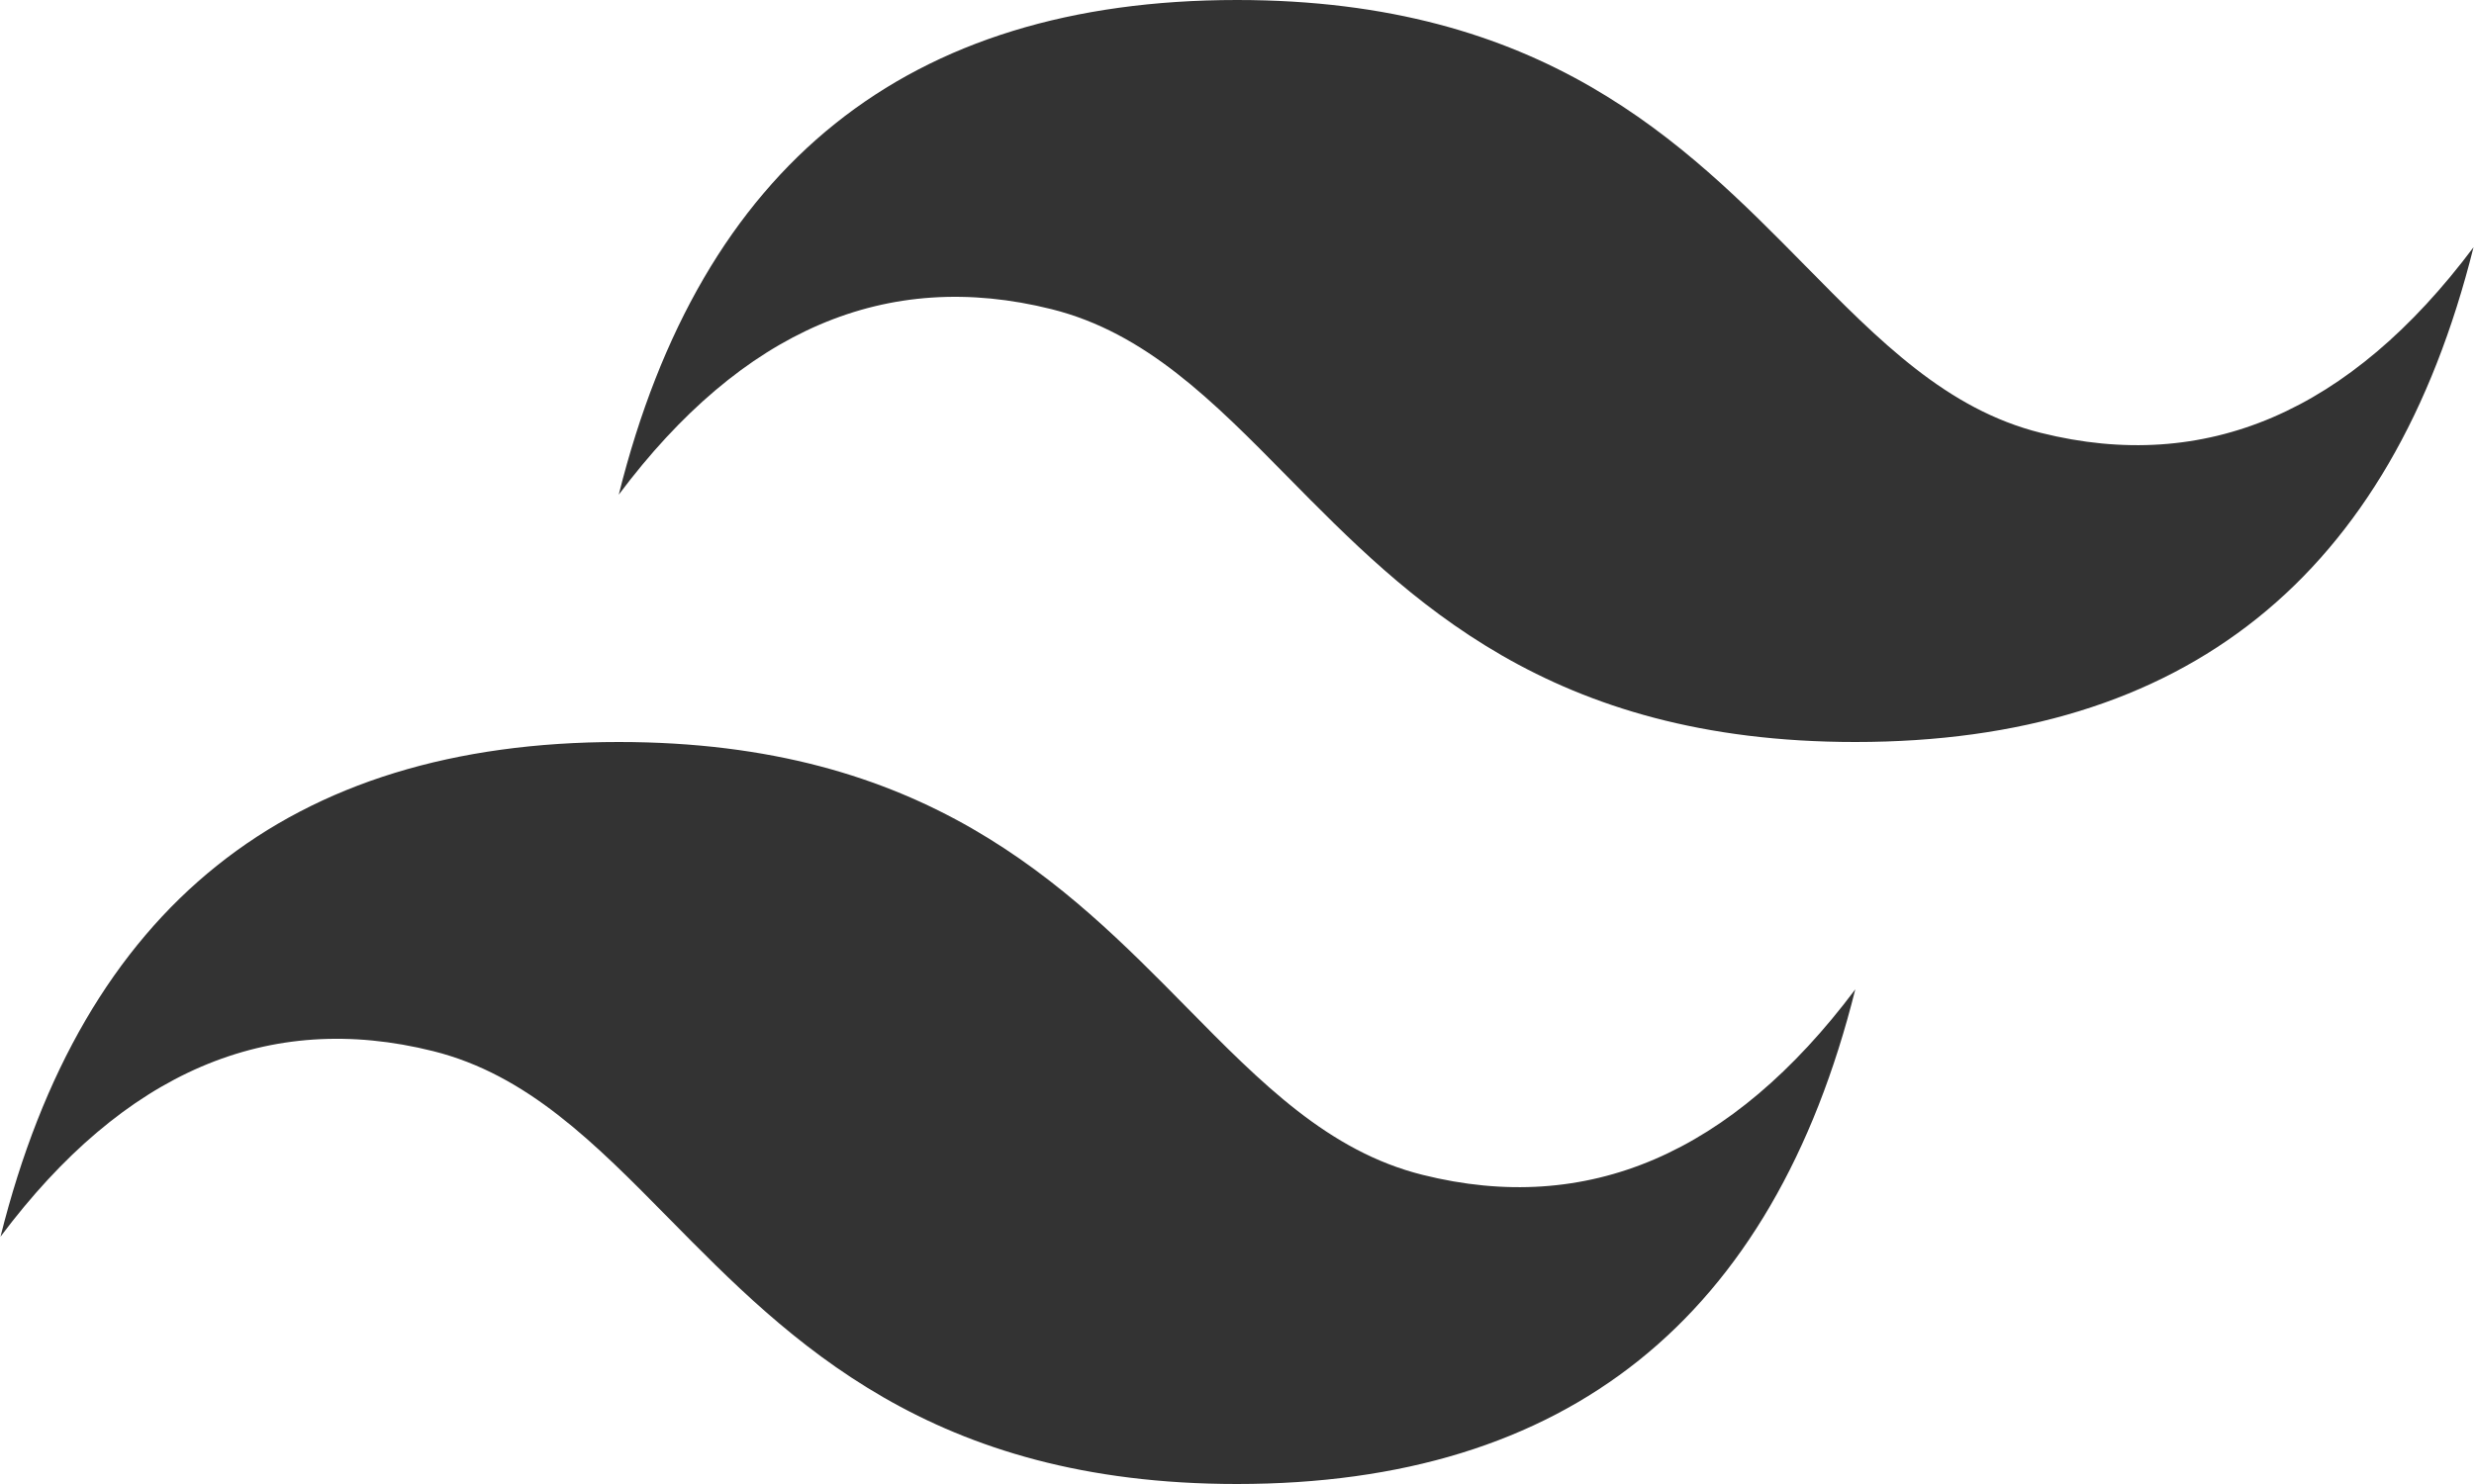 <svg width="50" height="30" viewBox="0 0 50 30" fill="none" xmlns="http://www.w3.org/2000/svg">
<g clip-path="url(#clip0_141_45)">
<path d="M25 0C18.336 0 14.171 3.333 12.505 10C15.004 6.666 17.92 5.417 21.252 6.25C23.153 6.725 24.512 8.105 26.016 9.632C28.466 12.12 31.301 15 37.496 15C44.159 15 48.325 11.666 49.99 4.999C47.492 8.333 44.576 9.583 41.244 8.75C39.343 8.275 37.984 6.894 36.48 5.367C34.03 2.879 31.194 0 25 0ZM12.505 15C5.841 15 1.676 18.333 0.01 25C2.509 21.666 5.424 20.416 8.757 21.25C10.657 21.726 12.016 23.105 13.52 24.632C15.97 27.12 18.807 30 25 30C31.664 30 35.829 26.667 37.496 20C34.996 23.333 32.081 24.583 28.749 23.75C26.848 23.275 25.489 21.894 23.985 20.367C21.535 17.88 18.699 15 12.505 15Z" fill="#333333"/>
</g>
<defs>
<clipPath id="clip0_141_45">
<rect width="50" height="30" fill="white"/>
</clipPath>
</defs>
</svg>
